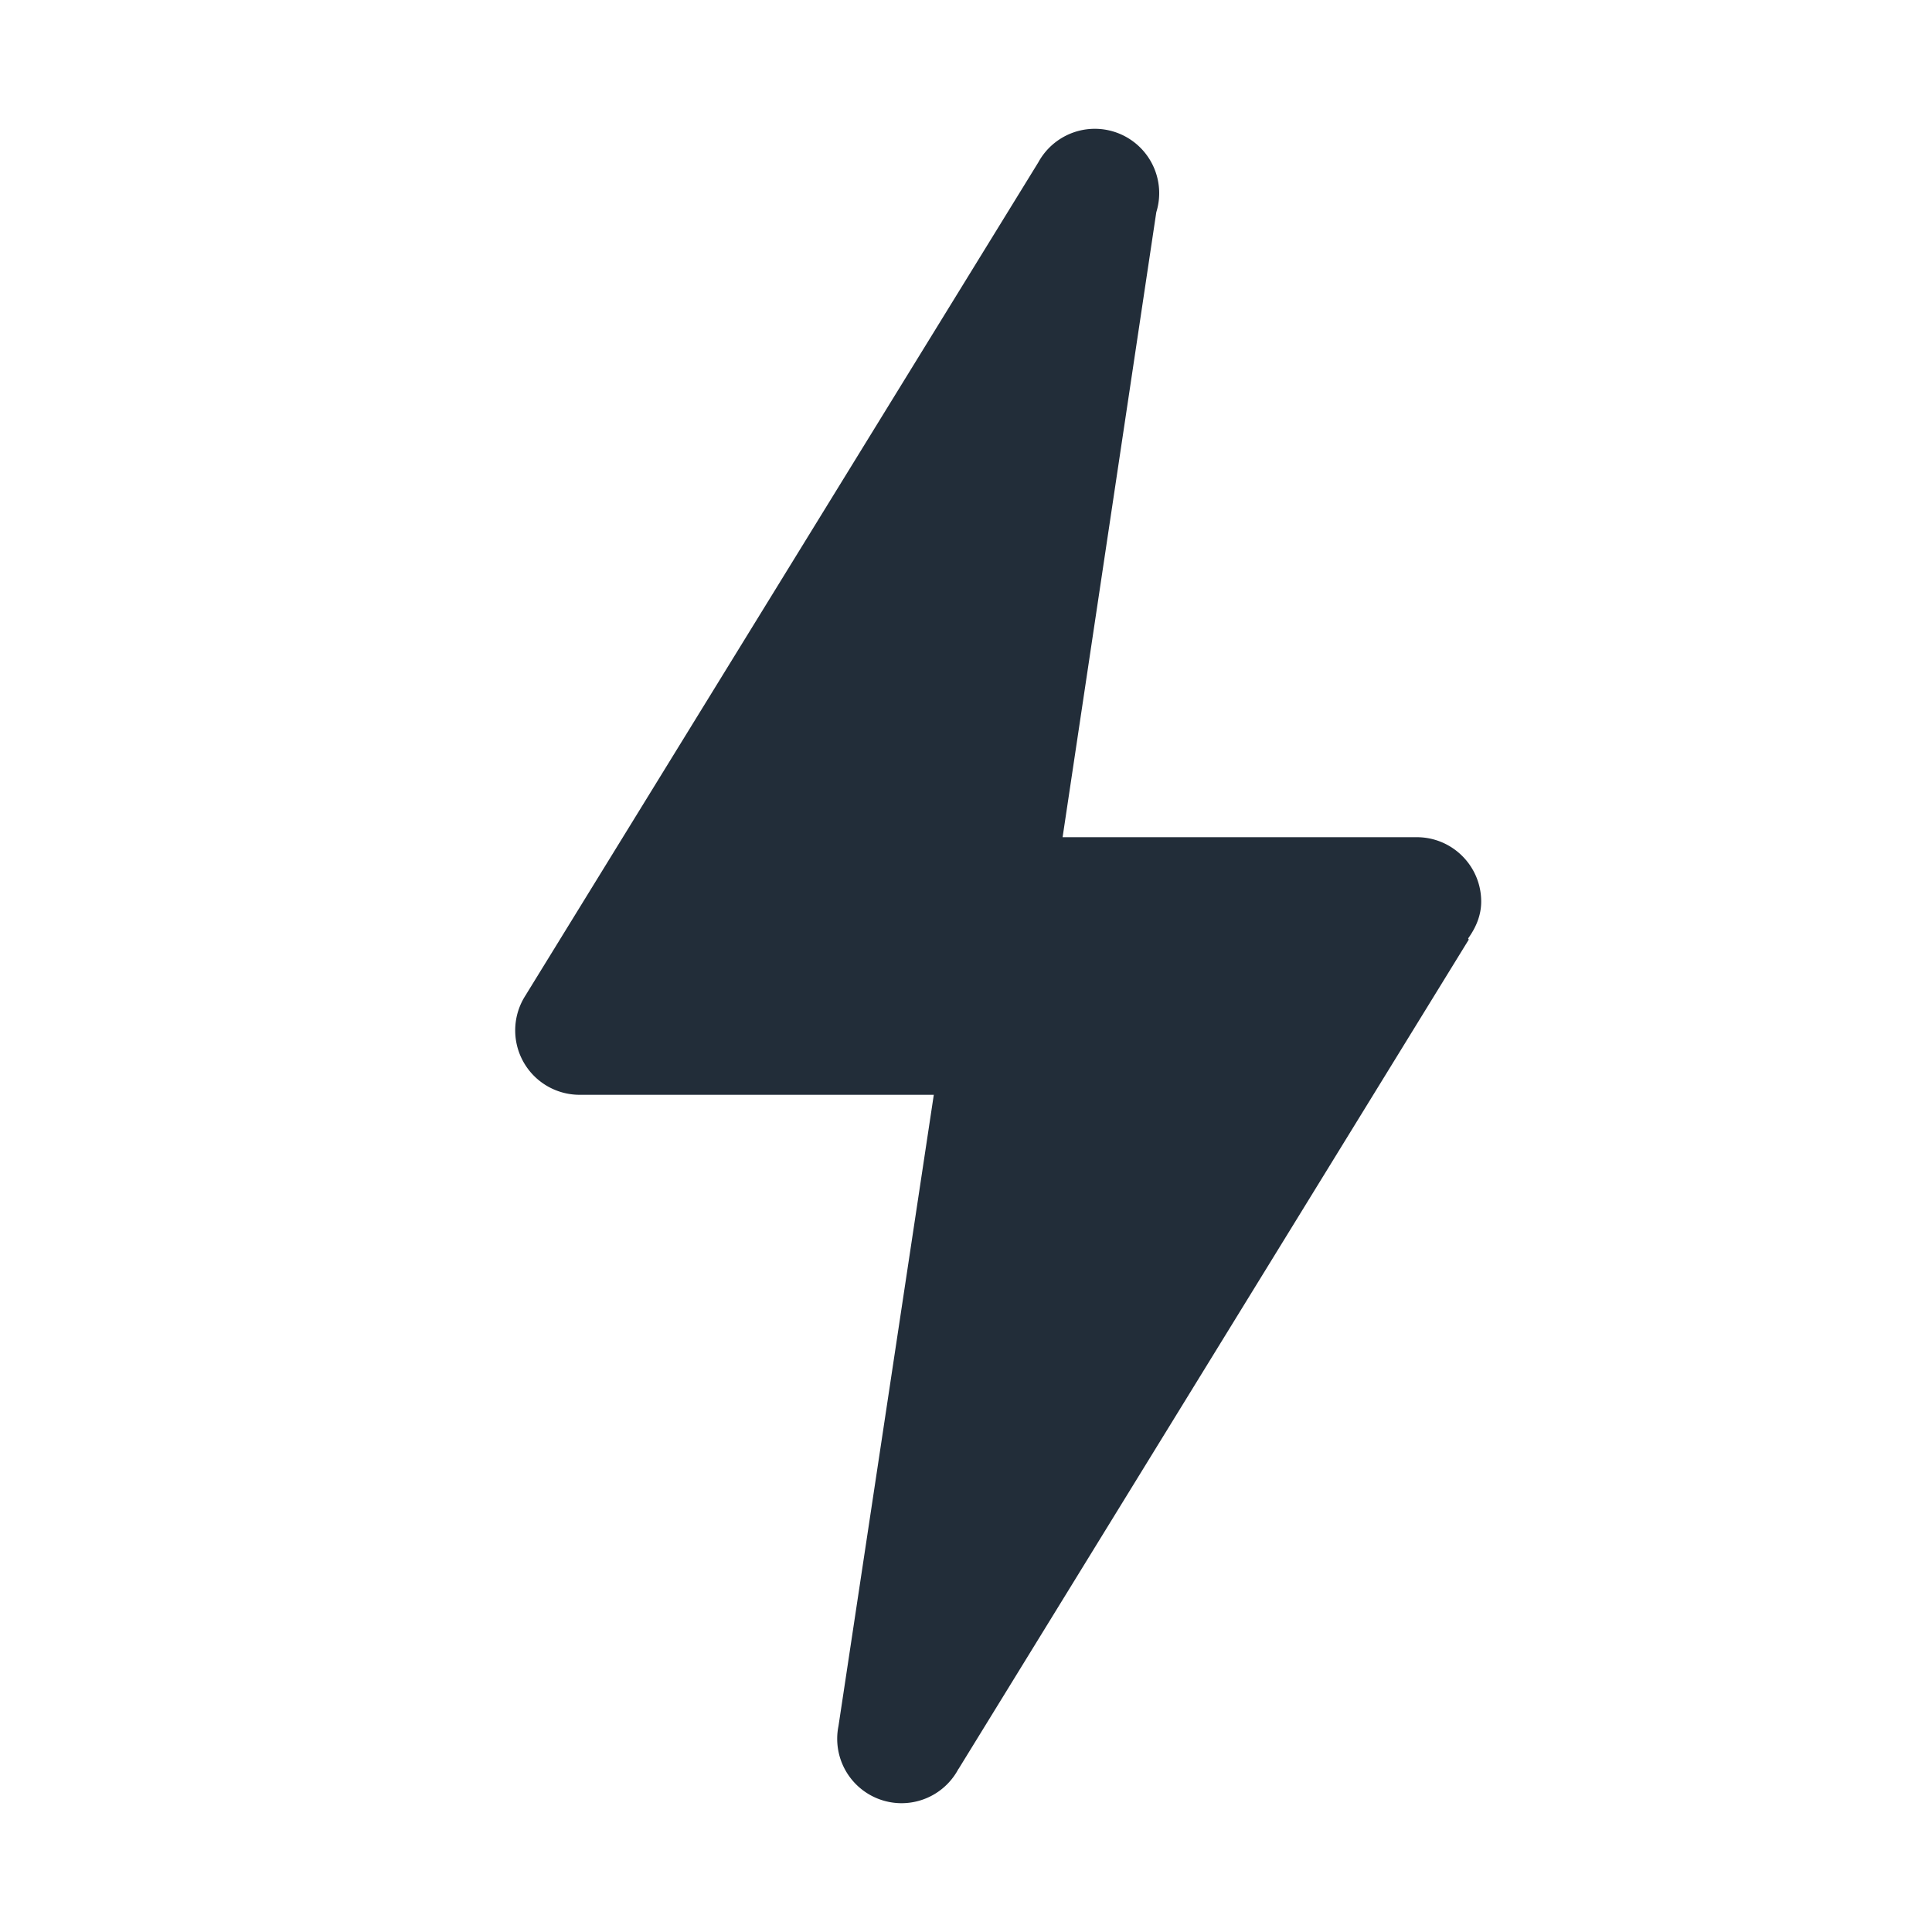 <svg fill="#222D39" xmlns="http://www.w3.org/2000/svg"  viewBox="0 0 30 30" width="14px" height="14px">    <path d="M 17 2 A 1 1 0 0 0 16.123 2.521 L 8.174 15.434 L 8.174 15.436 A 1 1 0 0 0 8 16 A 1 1 0 0 0 9 17 L 14.5 17 L 13.02 26.801 A 1 1 0 0 0 13 27 A 1 1 0 0 0 14 28 A 1 1 0 0 0 14.883 27.467 L 14.885 27.467 L 22.807 14.59 L 22.797 14.572 C 22.915 14.408 23 14.218 23 14 C 23 13.448 22.552 13 22 13 L 16.5 13 L 17.955 3.295 A 1 1 0 0 0 18 3 A 1 1 0 0 0 17 2 z"/></svg>
